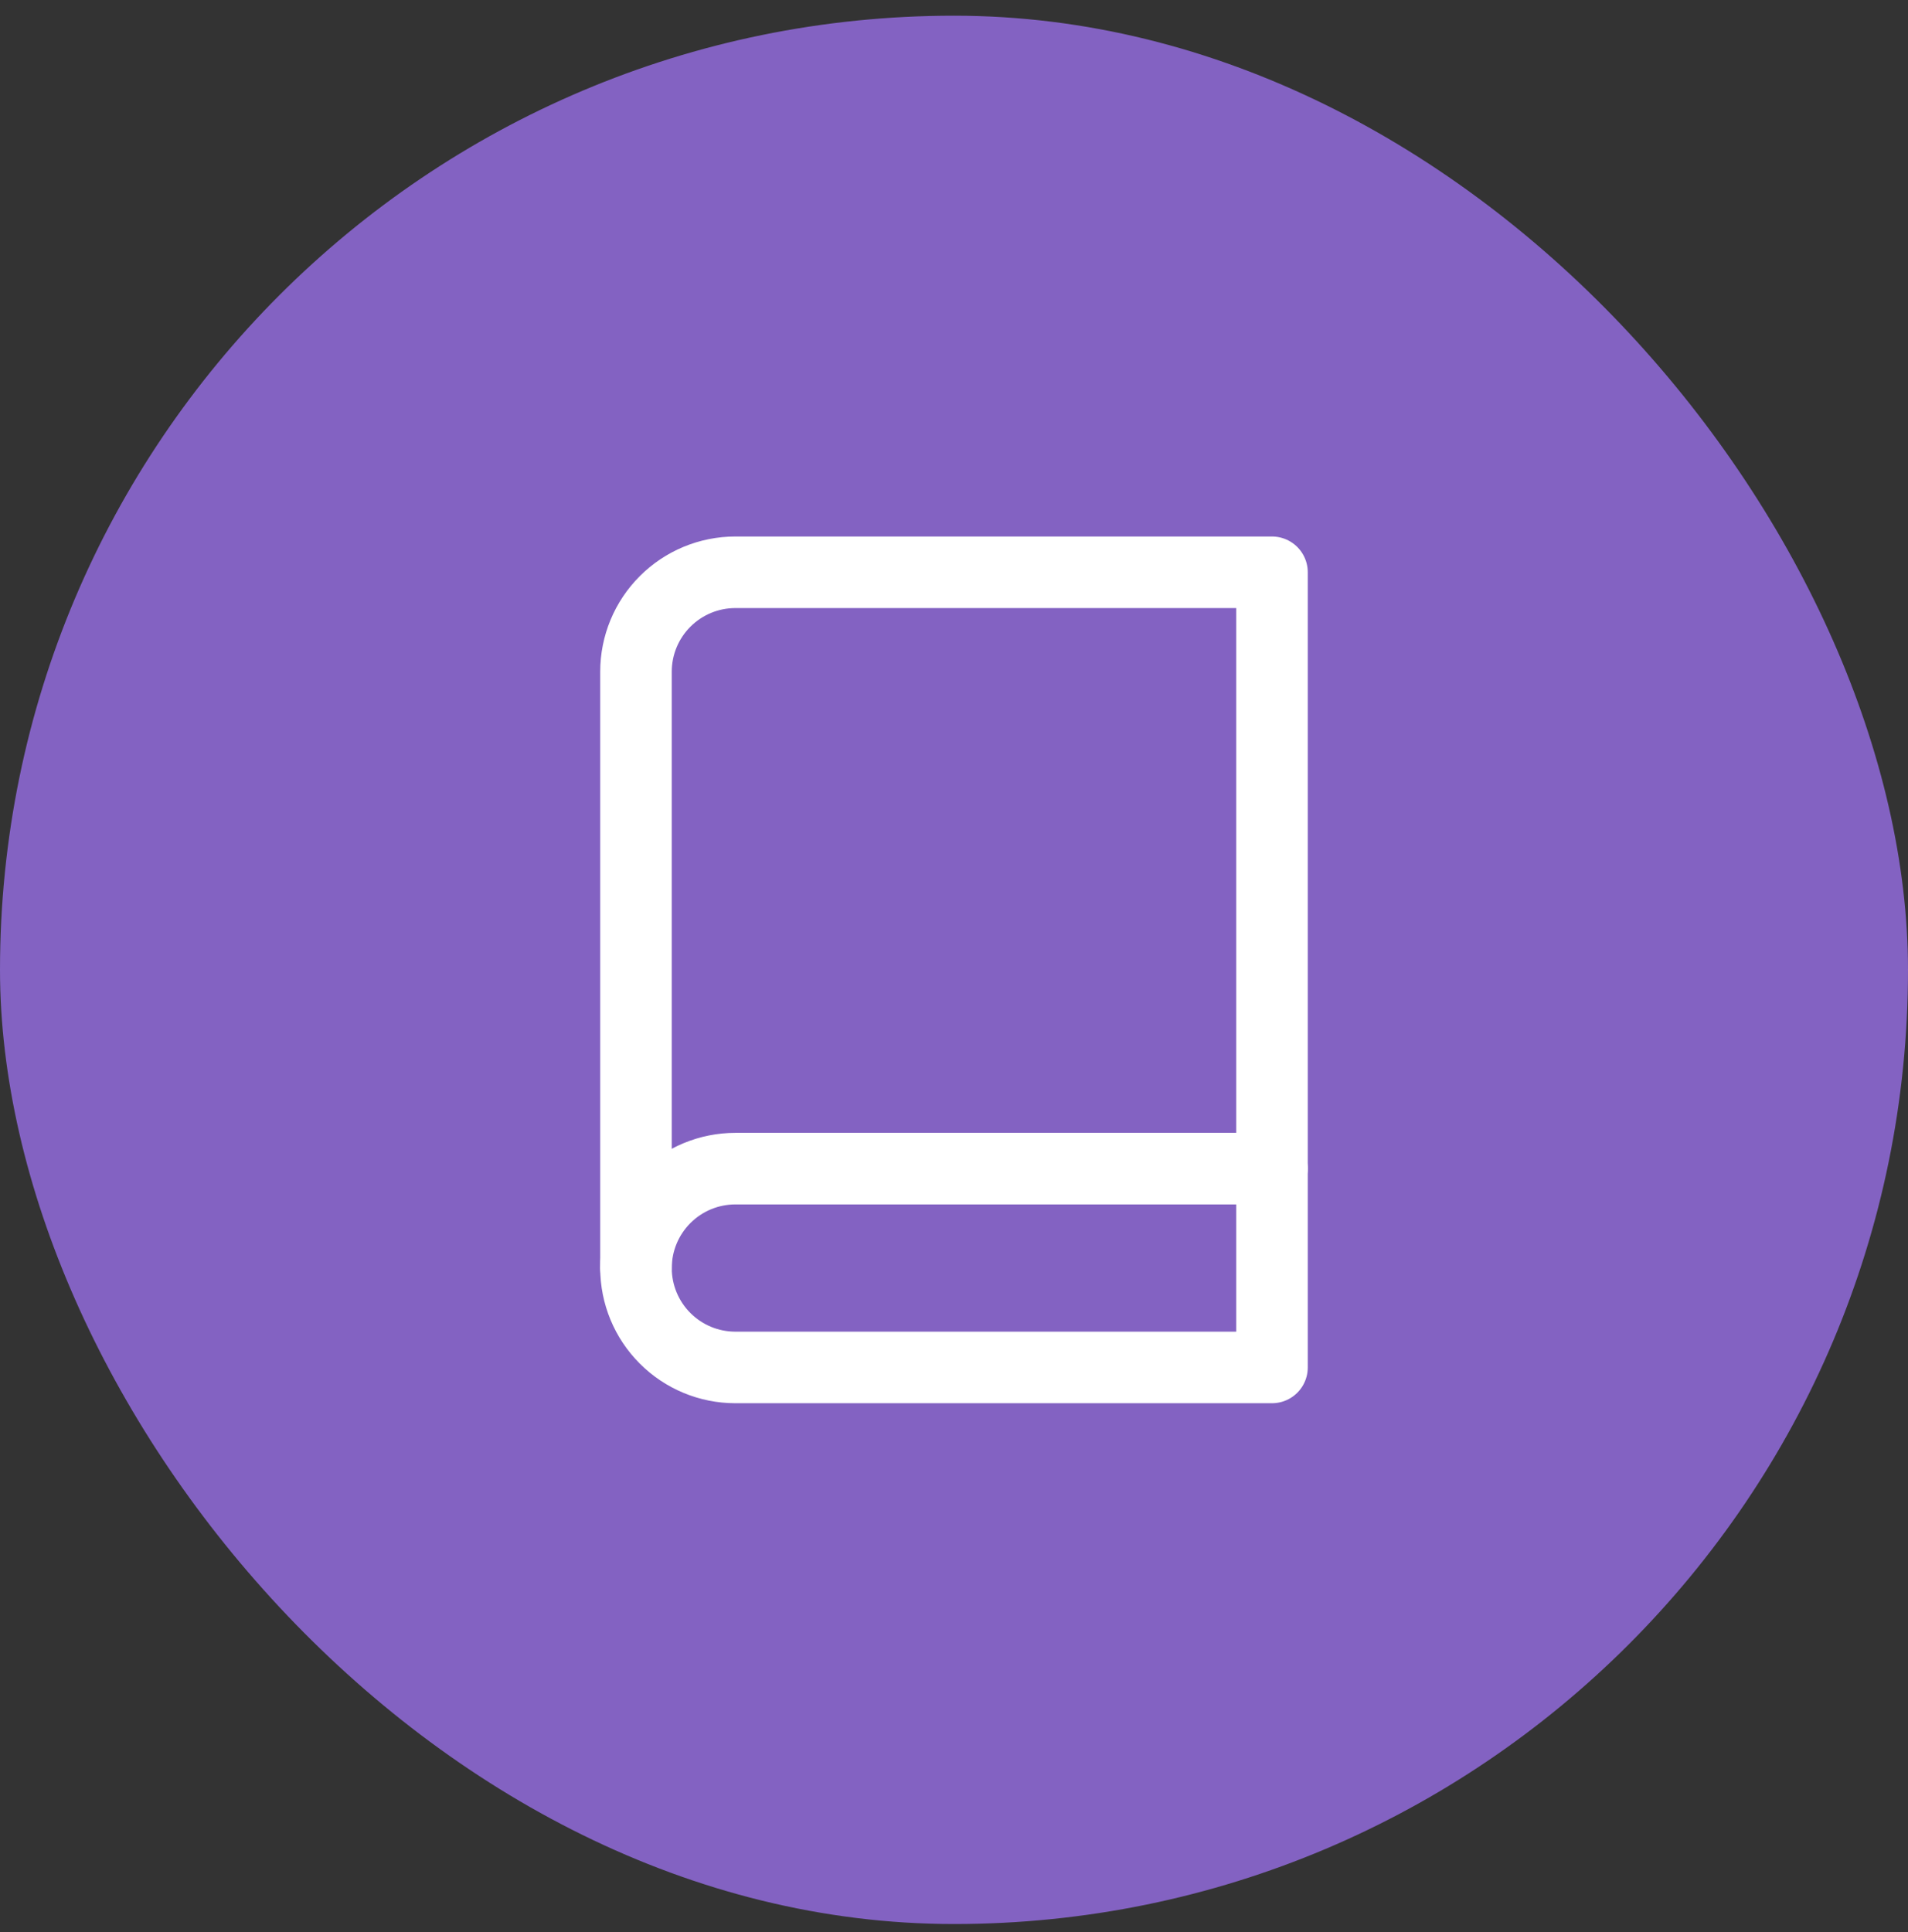 <svg width="80" height="81" viewBox="0 0 80 81" fill="none" xmlns="http://www.w3.org/2000/svg">
<rect x="0" y="0" width="80" height="81" fill="#333333" stroke="none"/>
<rect y="0.658" width="80" height="80" rx="40" fill="#8362C2"/>
<path d="M26.666 53.158C26.666 52.053 27.105 50.993 27.887 50.212C28.668 49.43 29.728 48.991 30.833 48.991H53.333" stroke="white" stroke-width="3" stroke-linecap="round" stroke-linejoin="round"/>
<path d="M30.833 23.991H53.333V57.325H30.833C29.728 57.325 28.668 56.886 27.887 56.104C27.105 55.323 26.666 54.263 26.666 53.158V28.158C26.666 27.053 27.105 25.993 27.887 25.212C28.668 24.43 29.728 23.991 30.833 23.991V23.991Z" stroke="white" stroke-width="3" stroke-linecap="round" stroke-linejoin="round"/>
</svg>
